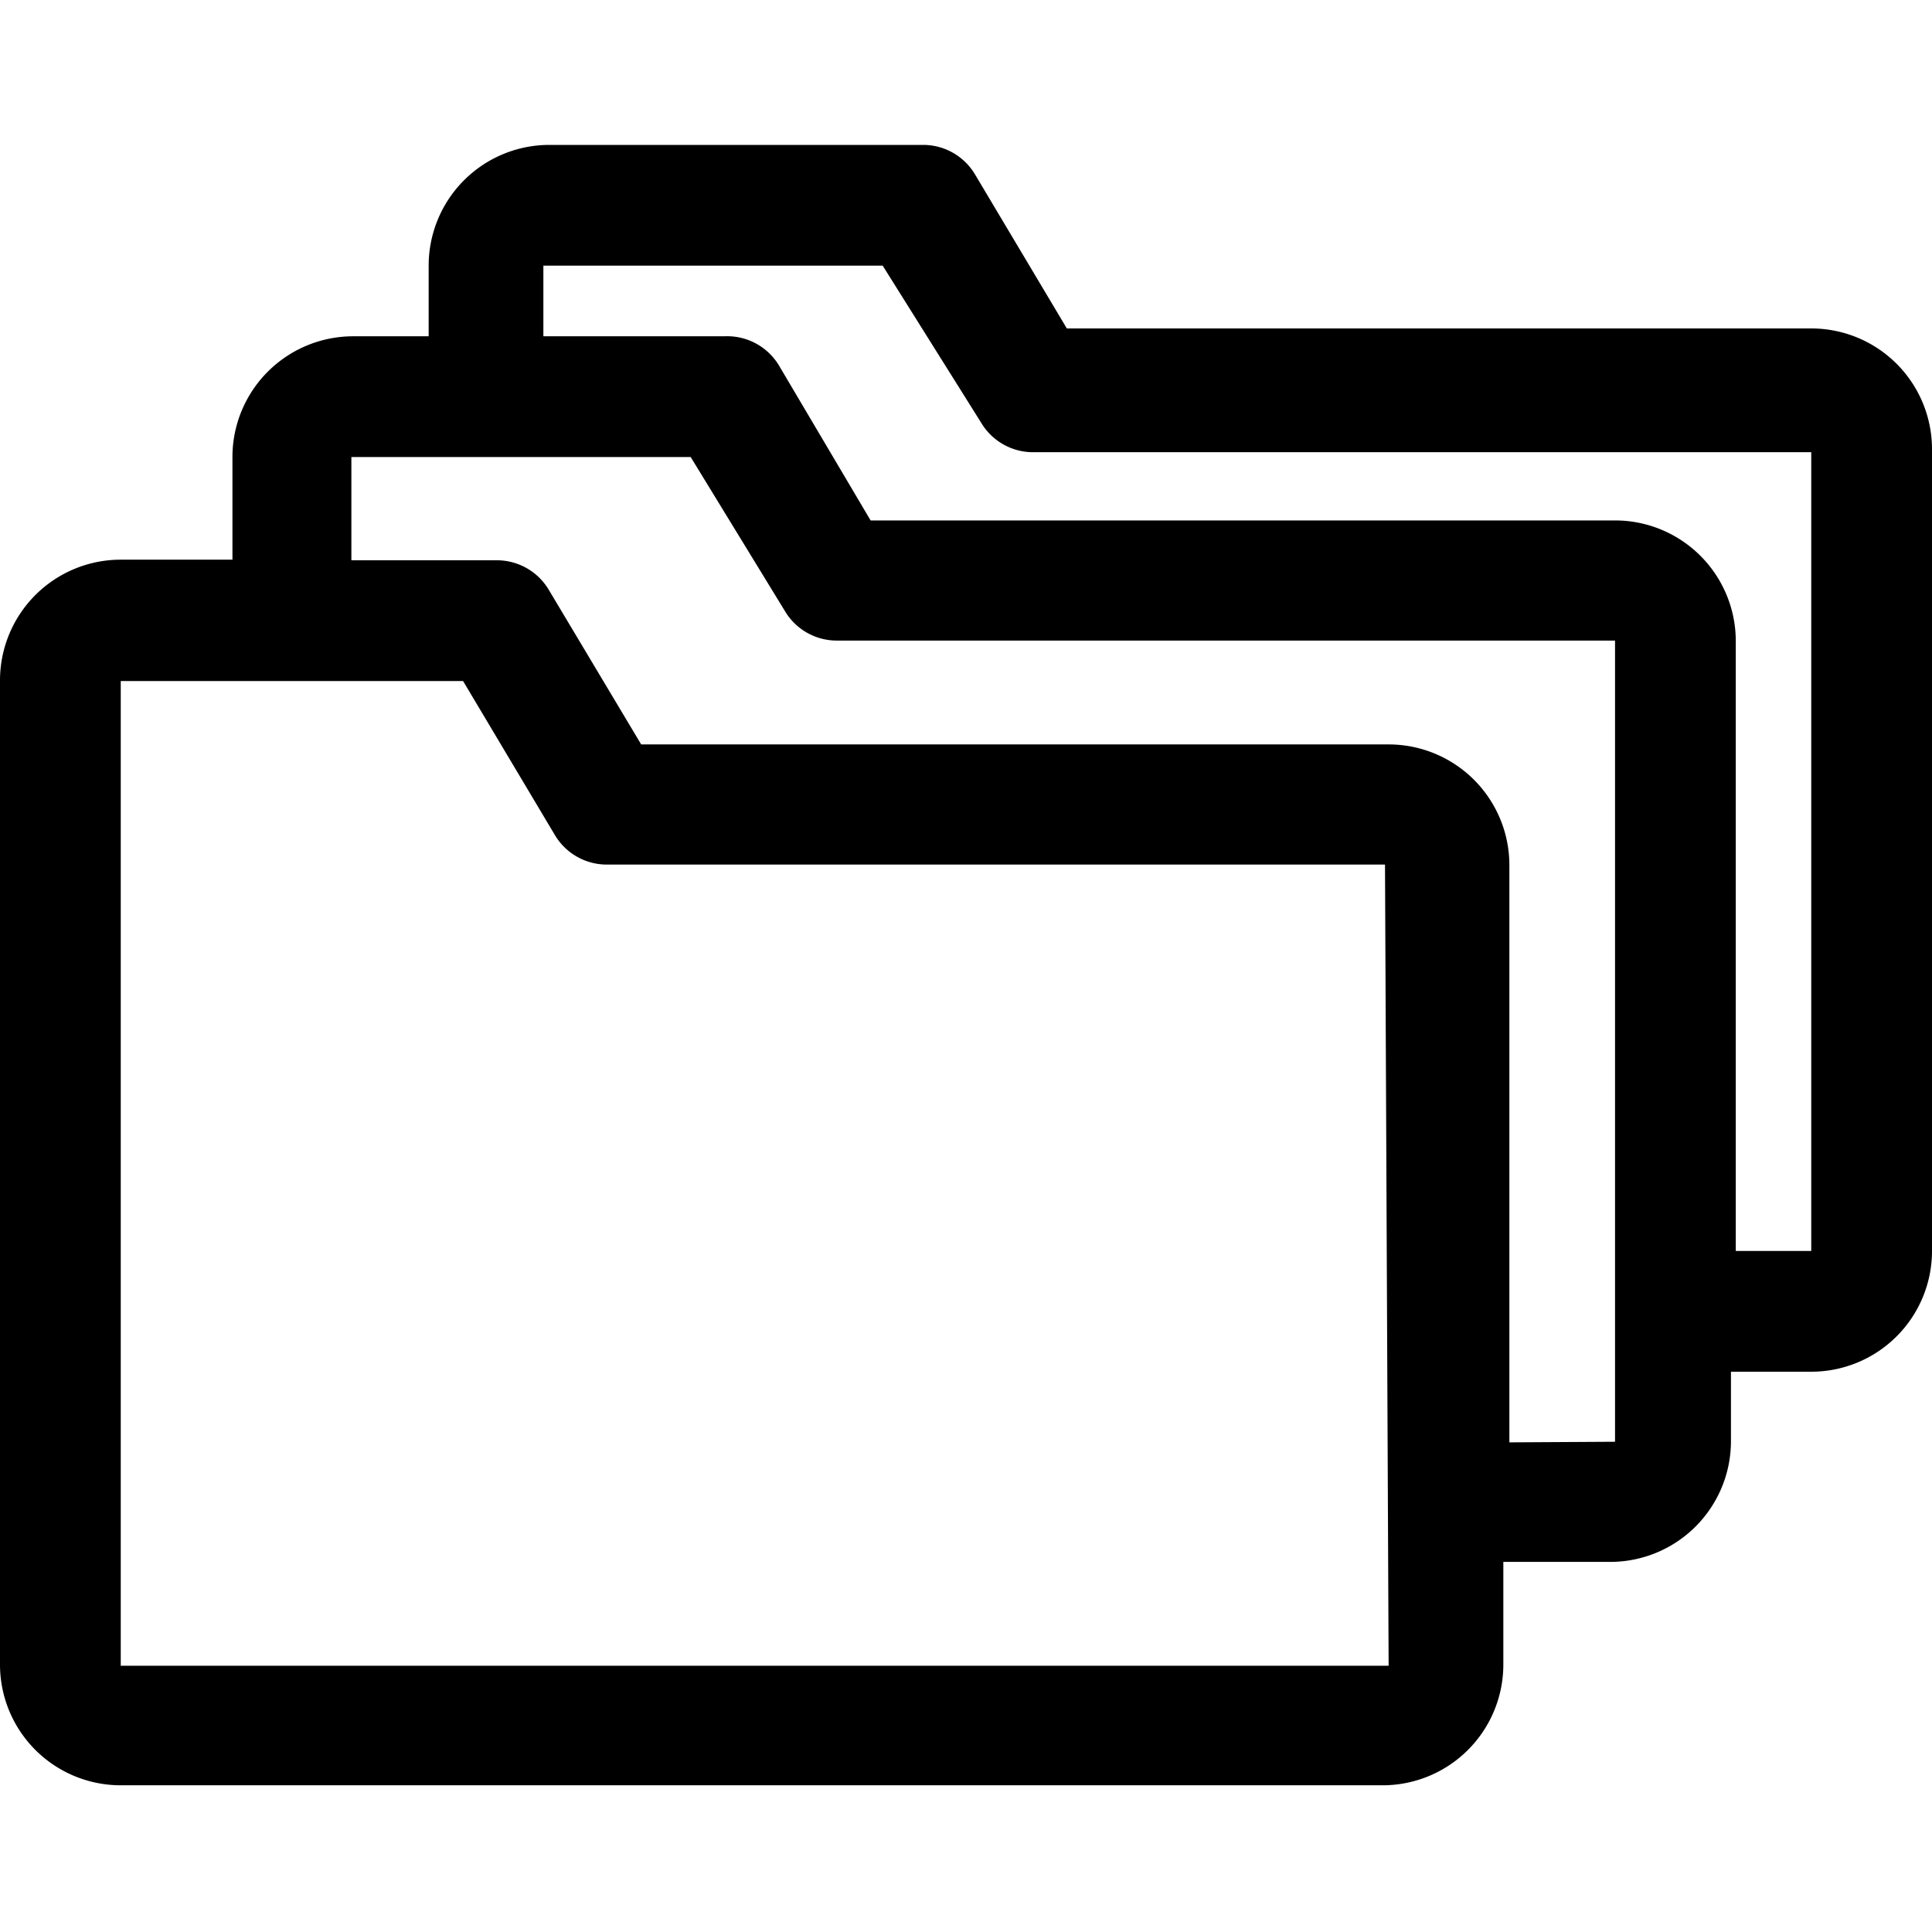 <svg id="icon-folder-multiple" data-name="folder-multiple" xmlns="http://www.w3.org/2000/svg" viewBox="0 0 32 32"><path d="M30,5.44H17.67L16.15,2.89a1,1,0,0,0-.86-.49H9.1a2,2,0,0,0-2,2V5.57H5.85a2,2,0,0,0-2,2v1.7H2a2,2,0,0,0-2,2v16.3a2,2,0,0,0,2,2H22.9a2,2,0,0,0,2-2v-1.7h1.77a2,2,0,0,0,2-2V22.72H30a2,2,0,0,0,2-2V7.45A2,2,0,0,0,30,5.44Zm-7,22.15H2L2,11.28H7.67l1.52,2.55a1,1,0,0,0,.86.49H22.94Zm2-3.7V14.33a2,2,0,0,0-2-2H10.62L9.09,9.77a1,1,0,0,0-.86-.49H5.82l0-1.71h5.62L13,10.12a1,1,0,0,0,.86.49H26.75l0,13.27Zm5-3.17H28.75V10.62a2,2,0,0,0-2-2H14.42L12.9,6.05A1,1,0,0,0,12,5.57h-3l0-1.17h5.62L16.25,7a1,1,0,0,0,.86.49H30Z"/></svg>
